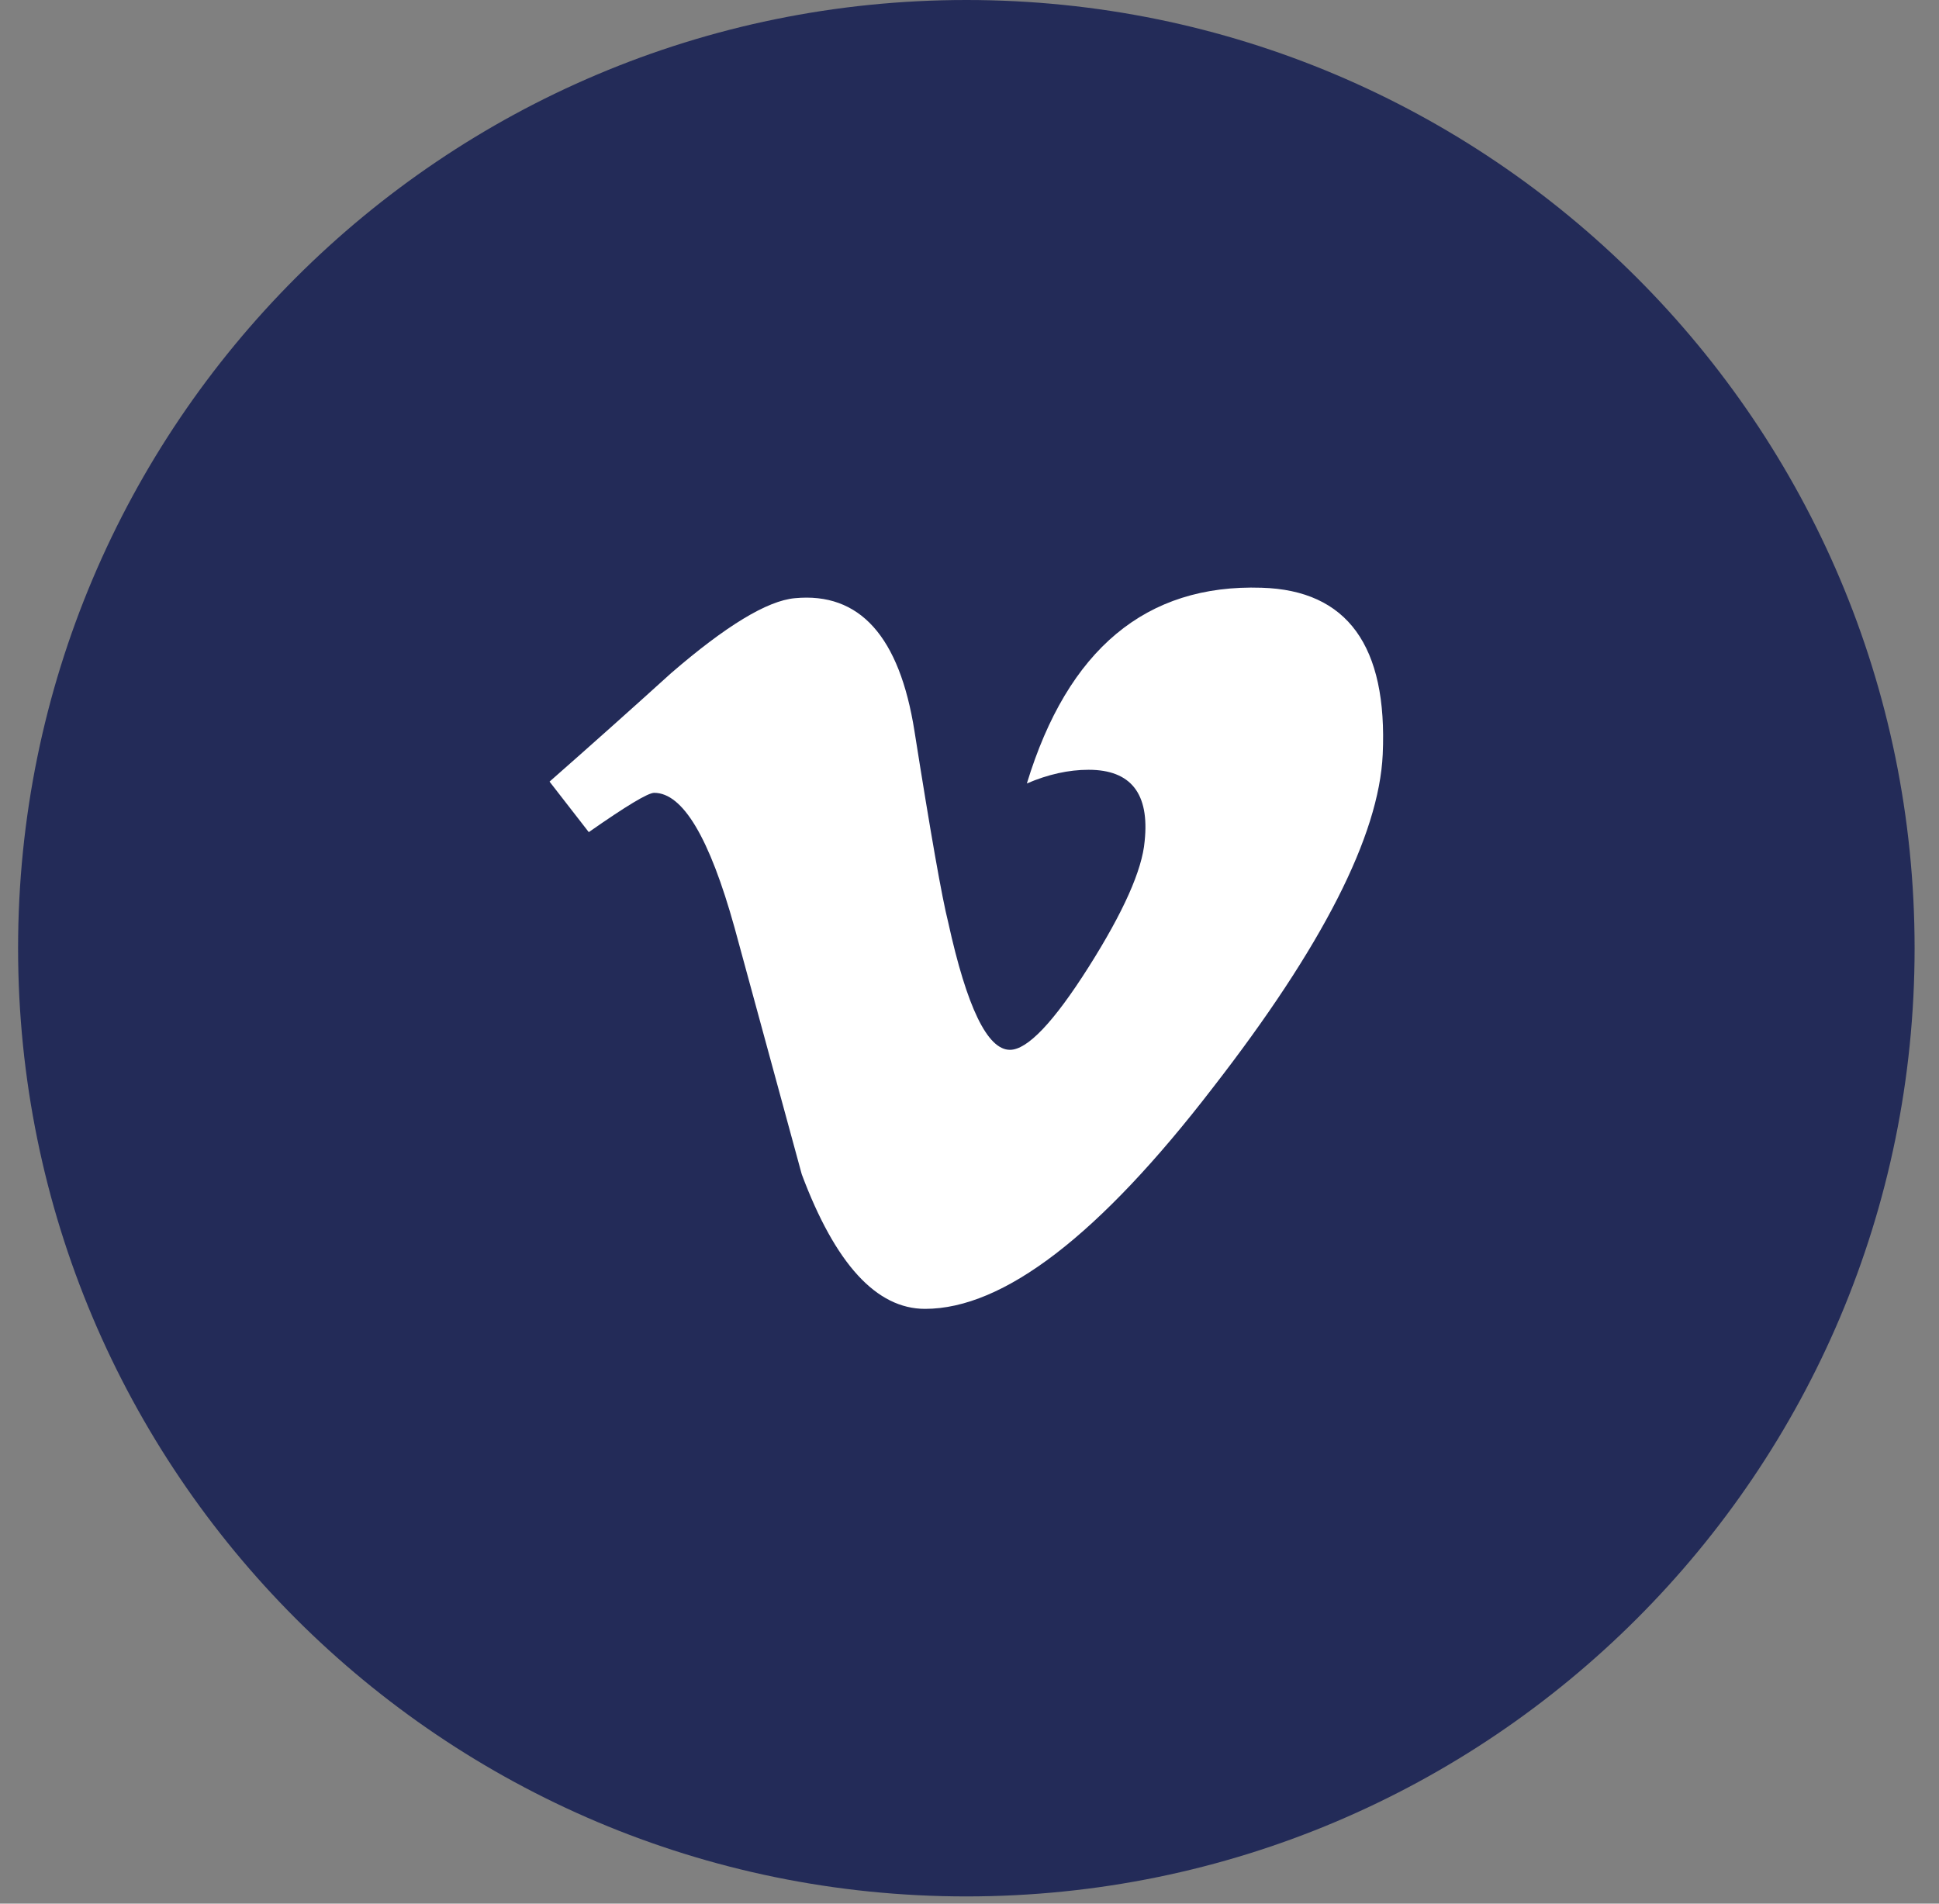 <svg width="55" height="54" viewBox="0 0 55 54" fill="none" xmlns="http://www.w3.org/2000/svg">
<rect x="0" y="0" width="55" height="54" fill="#808080" stroke="none"/>
<path d="M27.41 53.795C42.265 53.795 54.308 41.752 54.308 26.897C54.308 12.042 42.265 0 27.41 0C12.555 0 0.513 12.042 0.513 26.897C0.513 41.752 12.555 53.795 27.41 53.795Z" fill="#232B58"/>
<path d="M35.786 16.672C32.509 16.566 30.289 18.415 29.127 22.224C29.727 21.966 30.311 21.836 30.877 21.836C32.08 21.836 32.61 22.513 32.468 23.863C32.398 24.68 31.867 25.87 30.877 27.435C29.886 28.999 29.142 29.78 28.647 29.78C28.009 29.78 27.426 28.577 26.896 26.164C26.717 25.456 26.399 23.649 25.94 20.744C25.515 18.05 24.383 16.792 22.543 16.969C21.763 17.041 20.595 17.749 19.038 19.093C17.906 20.119 16.755 21.146 15.588 22.172L16.701 23.605C17.761 22.863 18.38 22.49 18.556 22.49C19.368 22.49 20.126 23.765 20.834 26.309C21.471 28.643 22.107 30.976 22.742 33.311C23.695 35.856 24.861 37.128 26.239 37.128C28.464 37.128 31.184 35.039 34.399 30.859C37.508 26.857 39.115 23.704 39.221 21.401C39.361 18.32 38.217 16.744 35.786 16.672Z" fill="white"/>
</svg>
